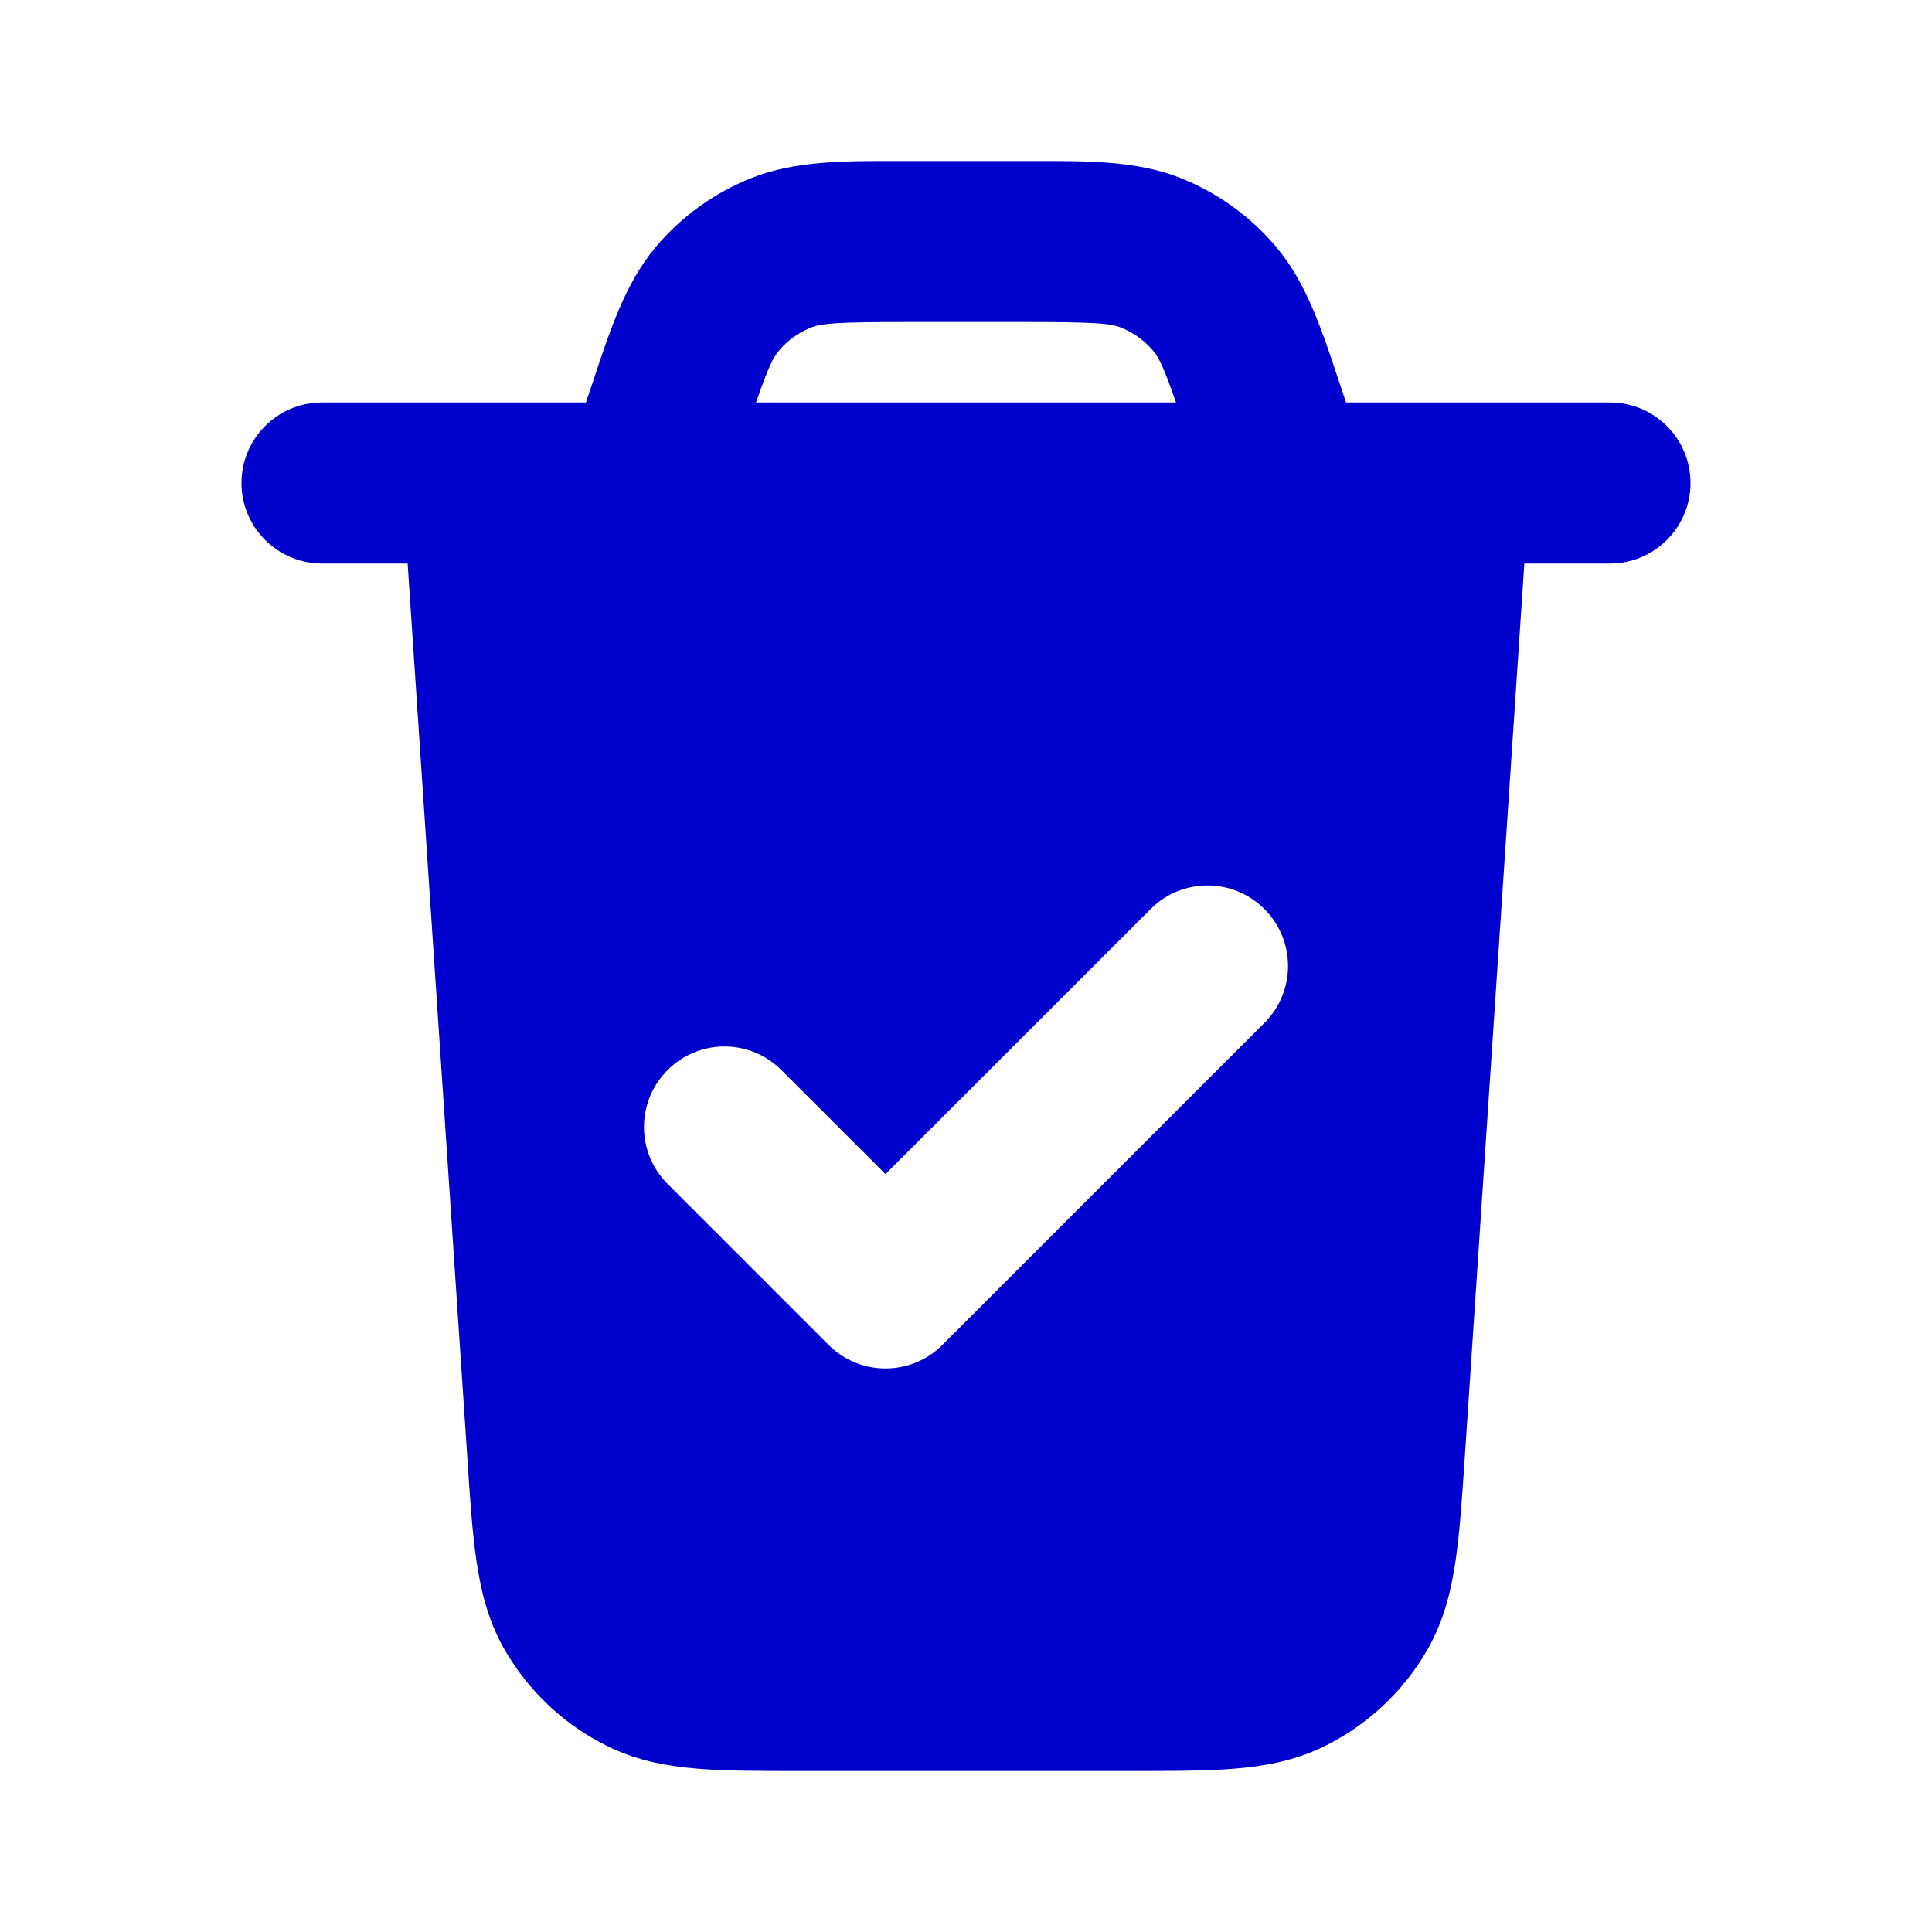 <svg width="24" height="24" viewBox="0 0 24 24" fill="none" xmlns="http://www.w3.org/2000/svg">
<path fill-rule="evenodd" clip-rule="evenodd" d="M11.161 2C10.478 1.999 9.878 1.998 9.344 2.208C8.876 2.392 8.462 2.69 8.14 3.076C7.772 3.516 7.583 4.085 7.368 4.734L7.279 5H4C3.448 5 3 5.448 3 6C3 6.552 3.448 7 4 7H5.064L5.806 18.116C5.838 18.611 5.867 19.039 5.919 19.392C5.974 19.765 6.064 20.134 6.264 20.485C6.565 21.012 7.017 21.435 7.563 21.7C7.927 21.876 8.301 21.942 8.677 21.972C9.032 22 9.461 22 9.957 22H14.043C14.539 22 14.968 22 15.323 21.972C15.7 21.942 16.073 21.876 16.437 21.7C16.983 21.435 17.436 21.012 17.736 20.485C17.936 20.134 18.026 19.765 18.081 19.392C18.133 19.039 18.162 18.611 18.195 18.116L18.936 7H20C20.552 7 21 6.552 21 6C21 5.448 20.552 5 20 5H16.721L16.632 4.734C16.417 4.085 16.228 3.516 15.86 3.076C15.538 2.69 15.124 2.392 14.656 2.208C14.122 1.998 13.522 1.999 12.839 2H11.161ZM9.391 5H14.609C14.456 4.561 14.396 4.443 14.326 4.359C14.218 4.23 14.08 4.131 13.925 4.069C13.791 4.017 13.608 4 12.694 4H11.306C10.392 4 10.209 4.017 10.075 4.069C9.92 4.131 9.782 4.23 9.674 4.359C9.604 4.443 9.544 4.561 9.391 5ZM15.707 12.707C16.098 12.316 16.098 11.683 15.707 11.293C15.317 10.902 14.683 10.902 14.293 11.293L11 14.585L9.707 13.293C9.317 12.902 8.683 12.902 8.293 13.293C7.902 13.683 7.902 14.316 8.293 14.707L10.293 16.707C10.683 17.097 11.317 17.097 11.707 16.707L15.707 12.707Z" fill="#0000CC"/>
</svg>
